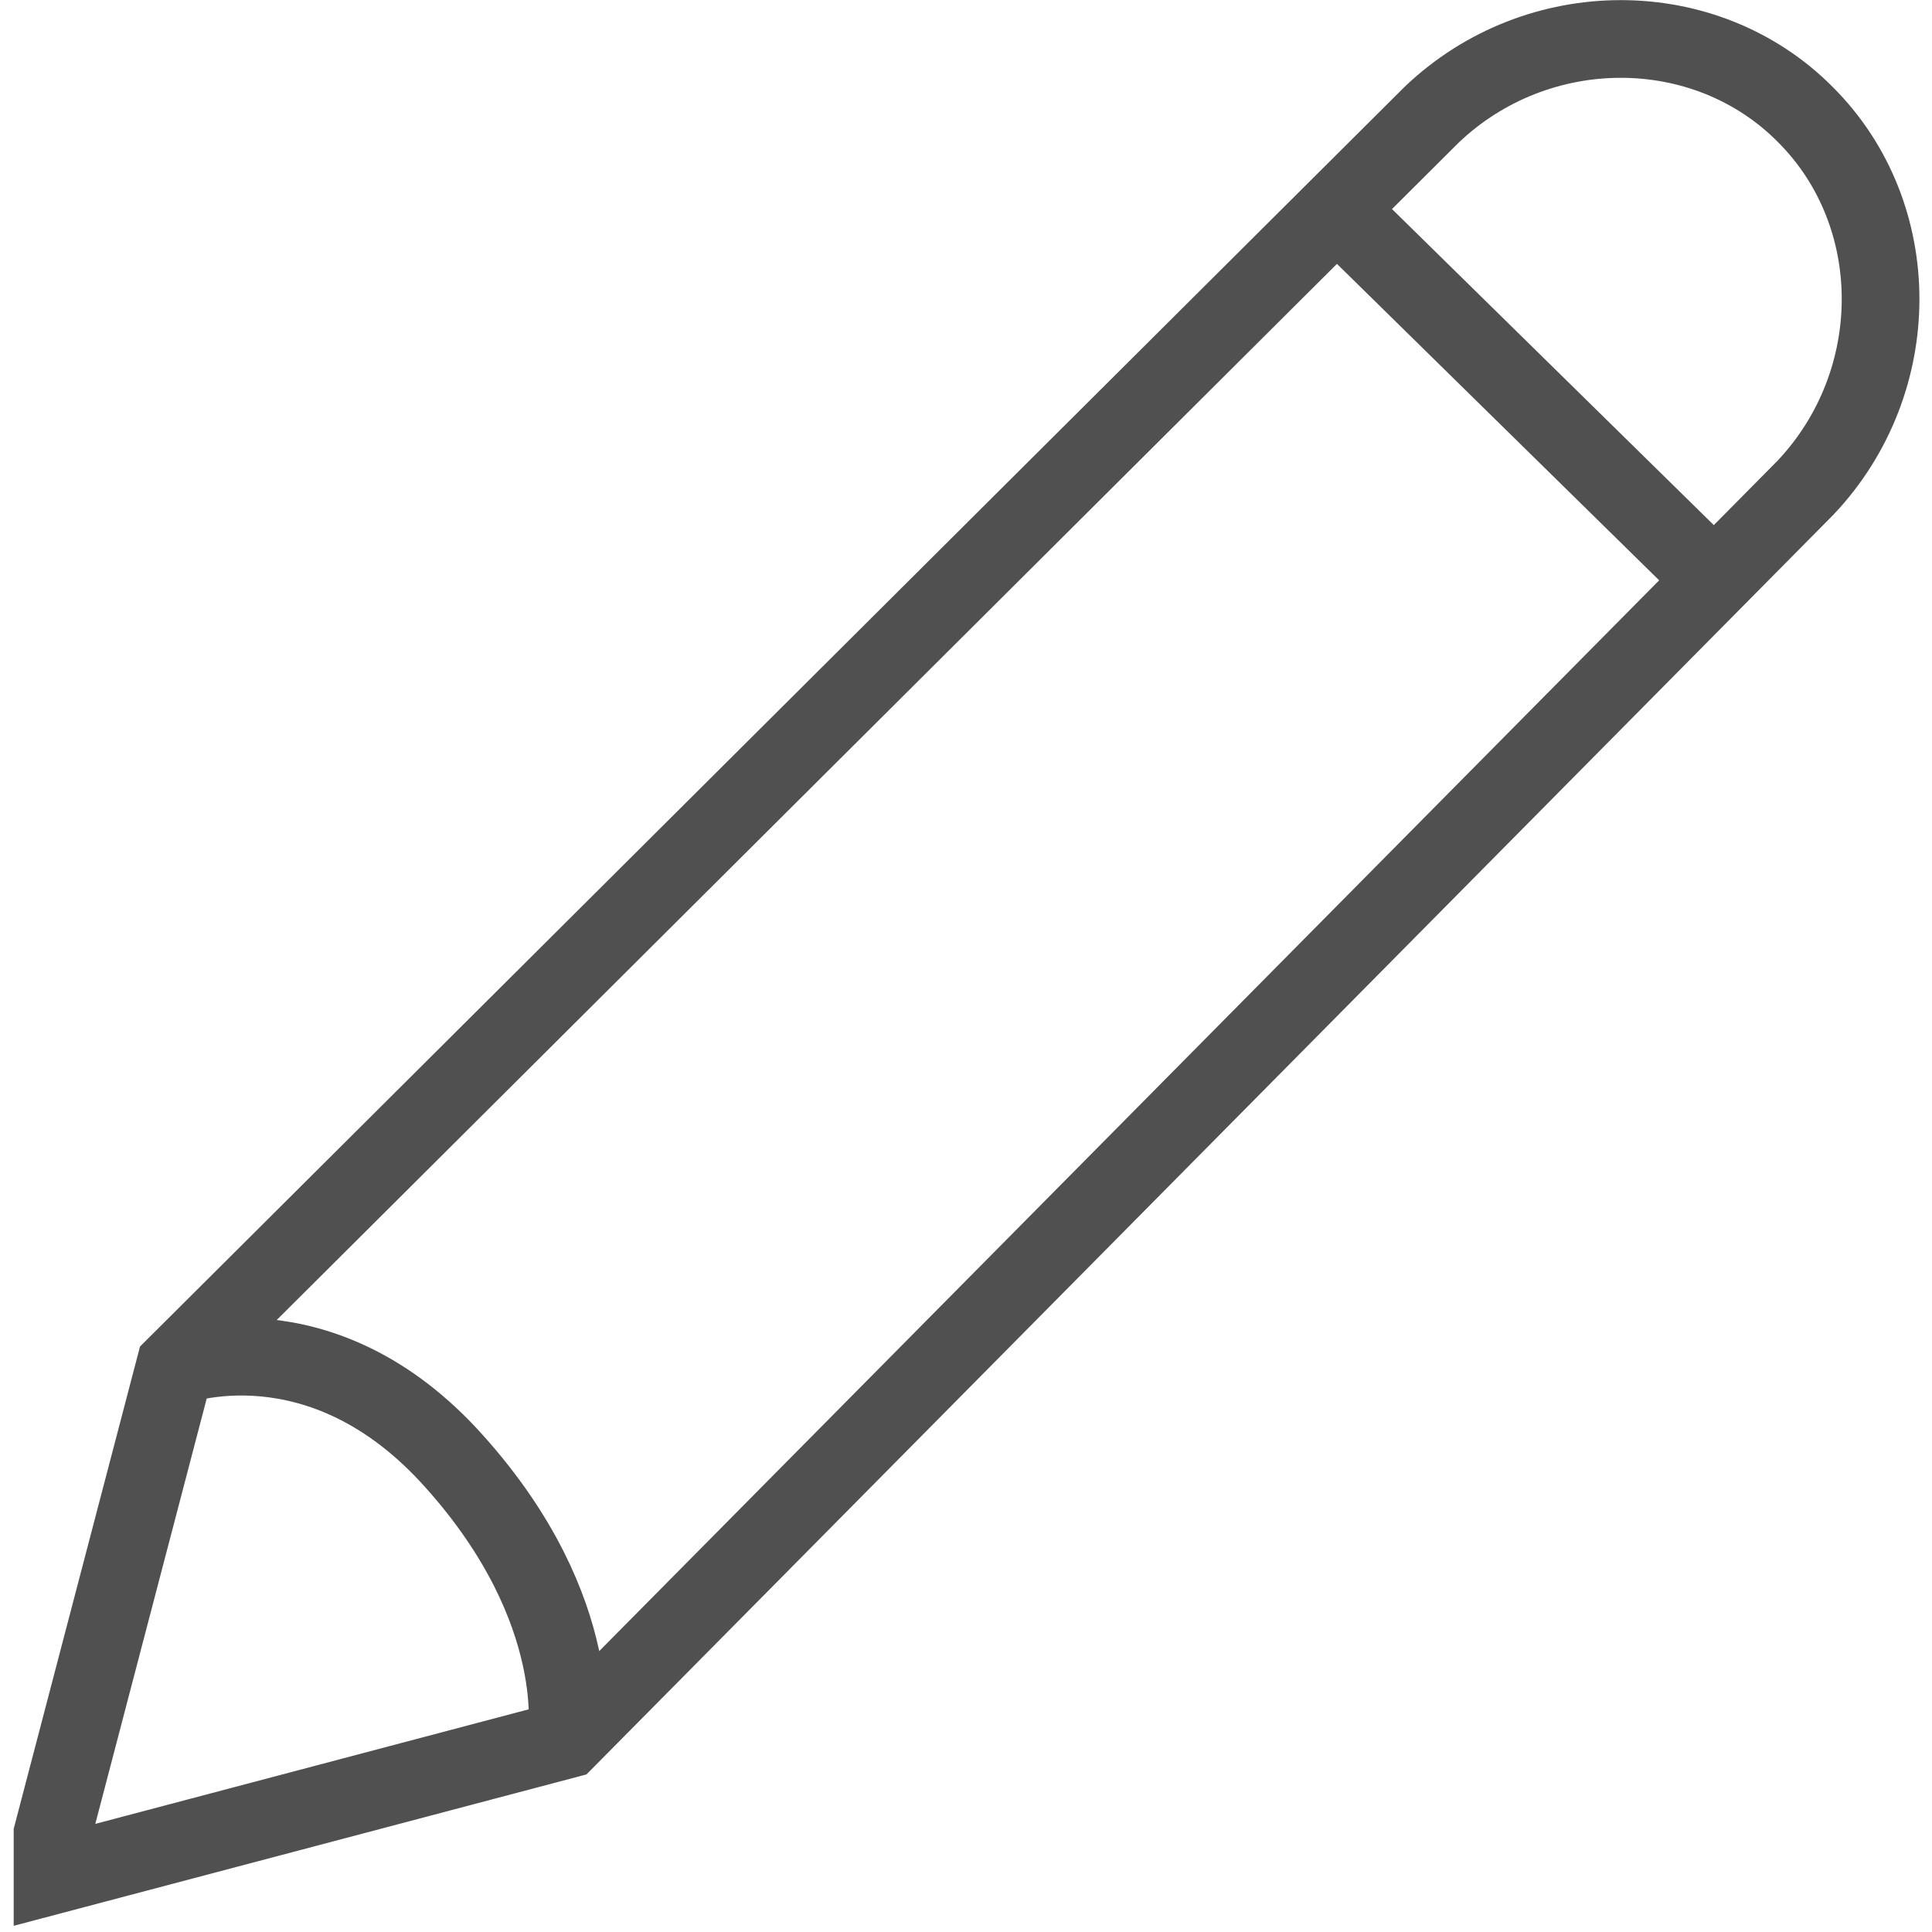 <?xml version="1.0" encoding="UTF-8" standalone="no"?>
<svg
   xmlns:dc="http://purl.org/dc/elements/1.1/"
   xmlns:cc="http://creativecommons.org/ns#"
   xmlns:rdf="http://www.w3.org/1999/02/22-rdf-syntax-ns#"
   xmlns:svg="http://www.w3.org/2000/svg"
   xmlns="http://www.w3.org/2000/svg"
   id="svg1962"
   height="20"
   width="20"
   version="1.0">
  <defs
     id="defs1958">
    <clipPath
       id="clipEmfPath1"
       clipPathUnits="userSpaceOnUse">
      <path
         id="path1954"
         d="M 5.757,5.597 H 45.892 V 47.651 H 5.757 Z" />
    </clipPath>
    <pattern
       y="0"
       x="0"
       height="6"
       width="6"
       patternUnits="userSpaceOnUse"
       id="EMFhbasepattern" />
  </defs>
  <path
     transform="matrix(0.503,0,0,0.503,-2.754,-3.035)"
     id="path1960"
     d="M 17.13,41.835 C 6.316,44.693 6.316,44.693 6.316,44.693 9.075,34.159 9.075,34.159 9.075,34.159 34.939,8.395 34.939,8.395 34.939,8.395 c 2.179,-2.079 5.637,-2.079 7.695,0 2.059,2.059 2.059,5.497 0,7.675 z M 32.98,10.334 c 7.815,7.675 7.815,7.675 7.815,7.675 M 17.13,41.835 c 0,0 0.46,-2.638 -2.299,-5.717 -2.758,-3.098 -5.757,-1.959 -5.757,-1.959"
     clip-path="url(#clipEmfPath1)"
     style="fill:none;stroke:#505050;stroke-width:1.599px;stroke-linecap:butt;stroke-linejoin:miter;stroke-miterlimit:8;stroke-dasharray:none;stroke-opacity:1" />
</svg>
